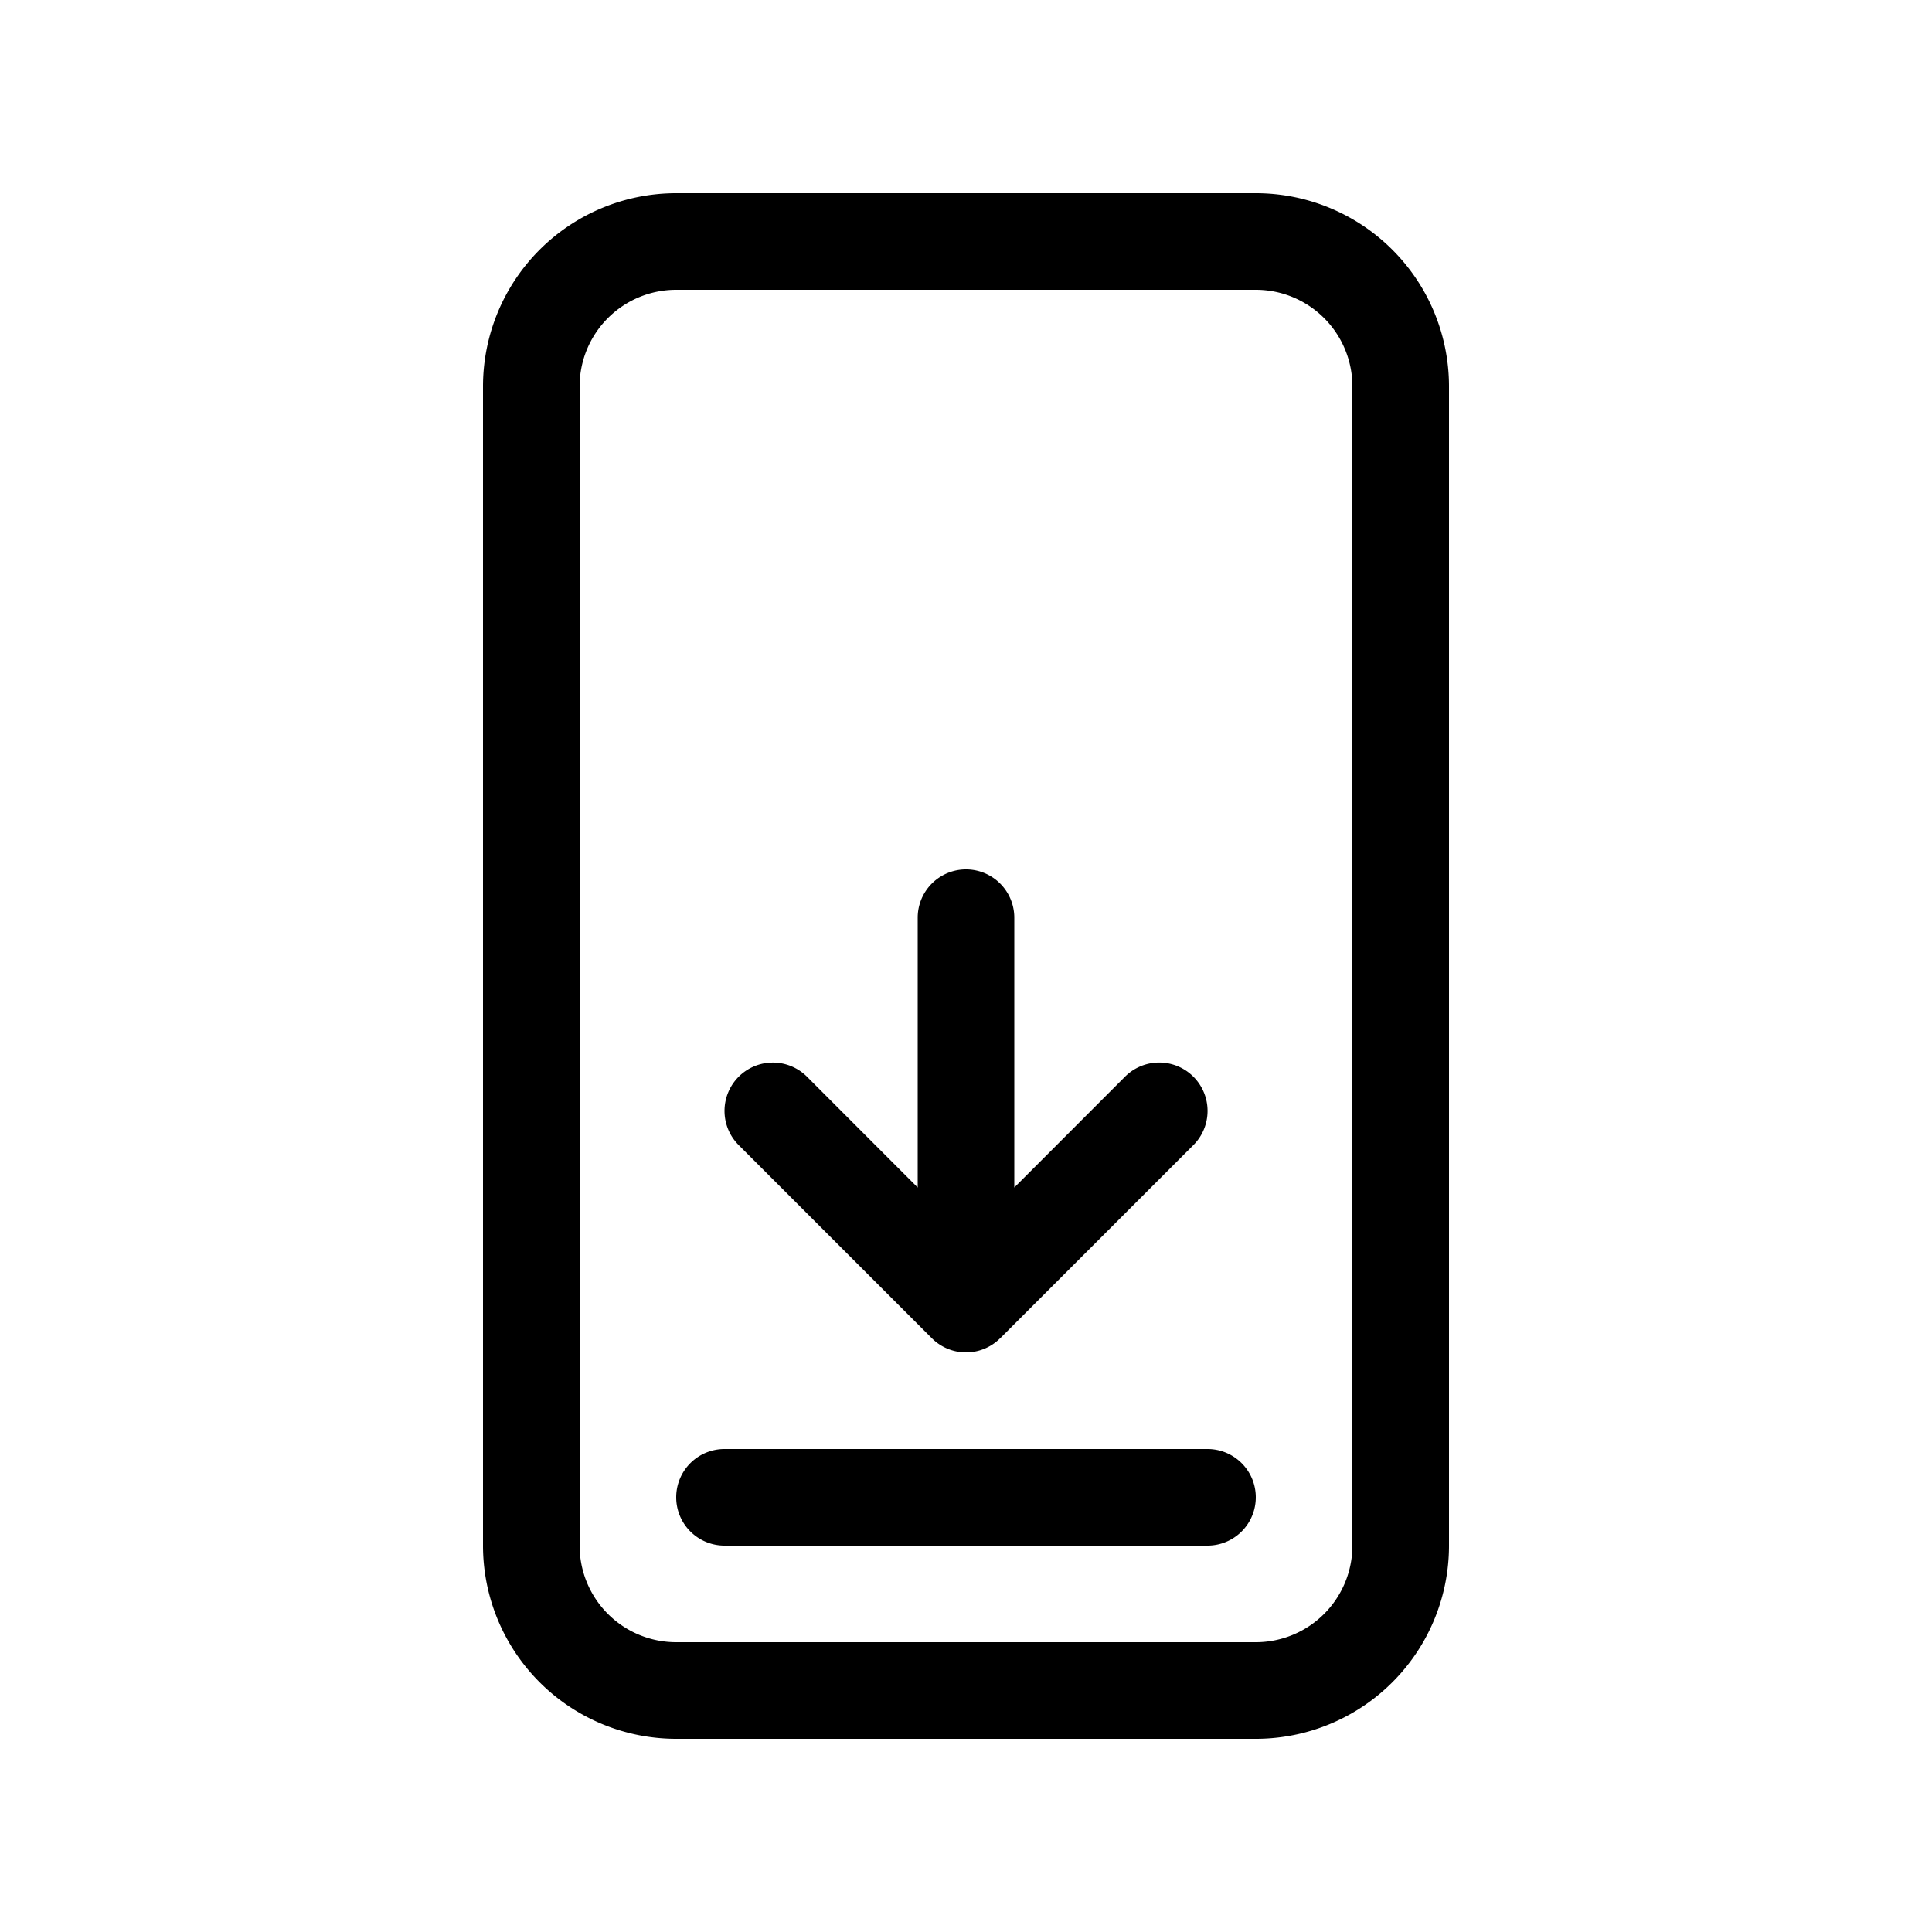<svg xmlns="http://www.w3.org/2000/svg" width="1em" height="1em" viewBox="0 0 20 20"><path fill="currentColor" d="M7 15.5a.5.5 0 0 1 .5-.5h5a.5.5 0 0 1 0 1h-5a.5.5 0 0 1-.5-.5M5 4a2 2 0 0 1 2-2h6a2 2 0 0 1 2 2v12a2 2 0 0 1-2 2H7a2 2 0 0 1-2-2zm2-1a1 1 0 0 0-1 1v12a1 1 0 0 0 1 1h6a1 1 0 0 0 1-1V4a1 1 0 0 0-1-1zm5.354 8.854l-2 2l-.003.002a.499.499 0 0 1-.348.144h-.006a.5.5 0 0 1-.35-.146l-2-2a.5.5 0 0 1 .707-.708L9.5 12.293V9.5a.5.5 0 0 1 1 0v2.793l1.146-1.147a.5.5 0 0 1 .708.708"/></svg>